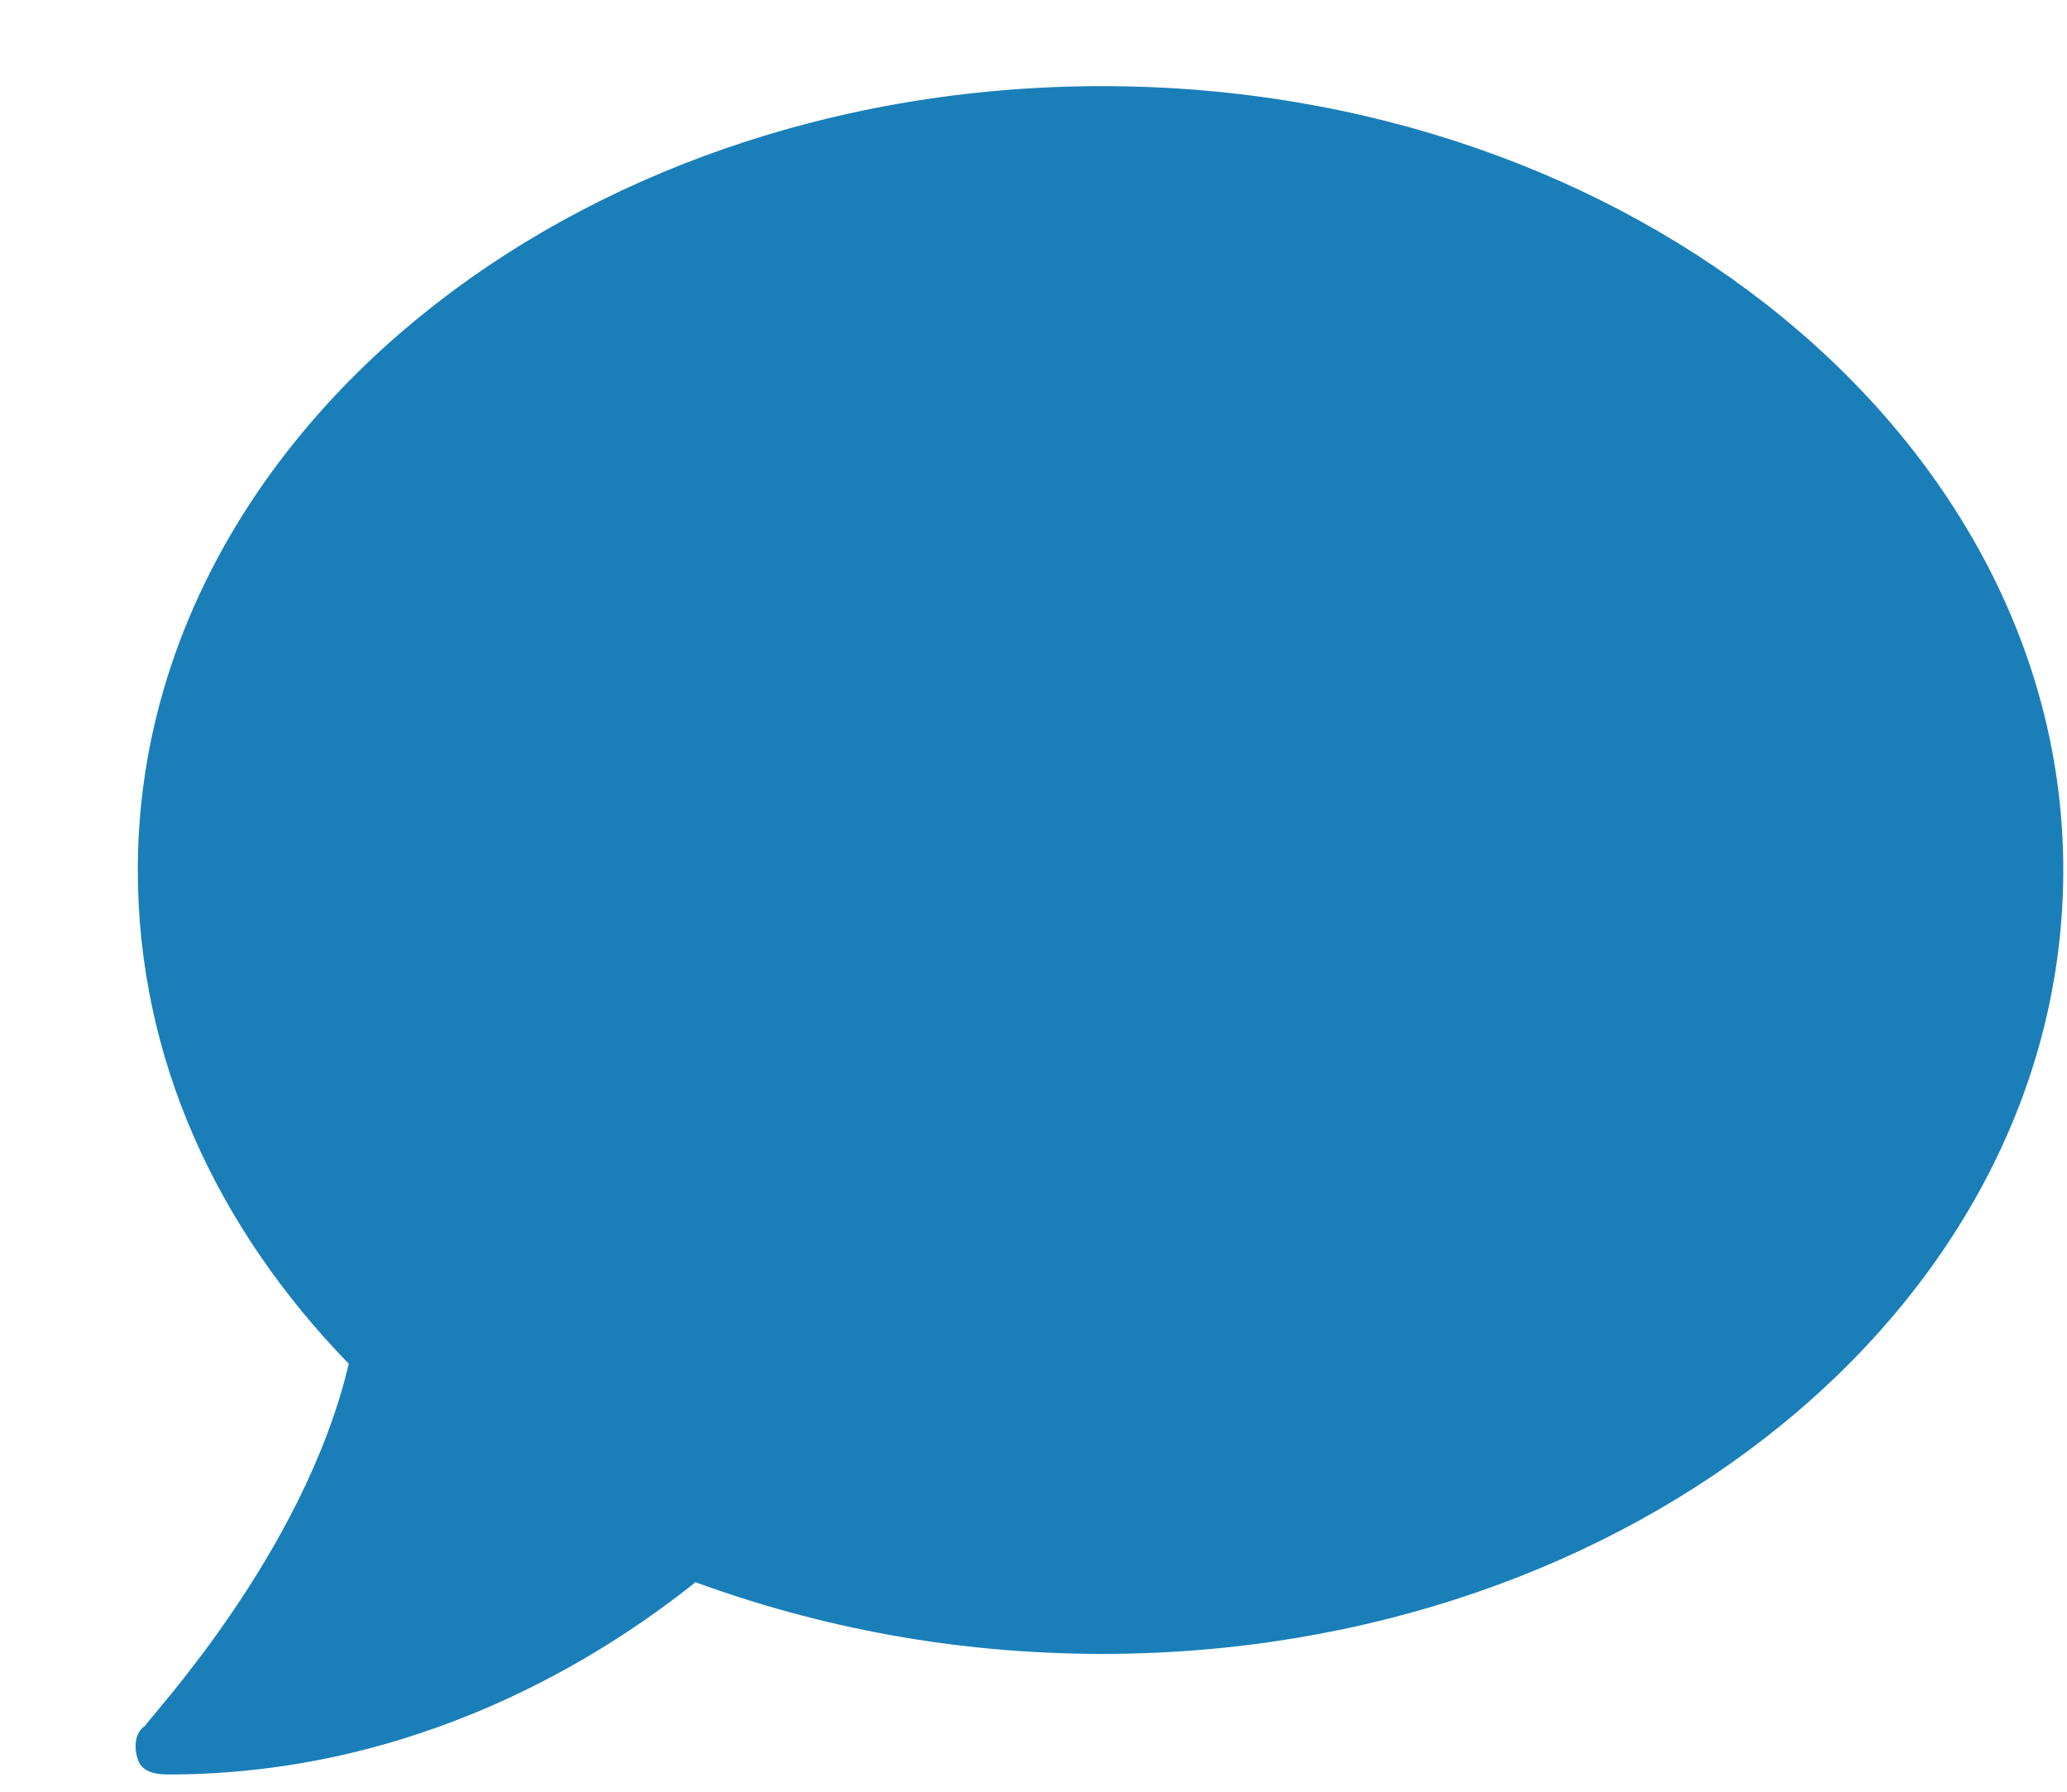 <svg width="15" height="13" viewBox="0 0 15 13" fill="none" xmlns="http://www.w3.org/2000/svg">
<path d="M8 0.625C11.855 0.625 14.973 3.195 14.973 6.312C14.973 9.457 11.855 12 8 12C6.934 12 5.949 11.809 5.047 11.48C4.363 12.027 3.023 12.875 1.219 12.875C1.109 12.875 1.027 12.848 1 12.766C0.973 12.684 0.973 12.574 1.055 12.52C1.055 12.492 2.203 11.289 2.531 9.895C1.574 8.91 1 7.68 1 6.312C1 3.195 4.117 0.625 8 0.625Z" fill="#1A7FB9"/>
</svg>
